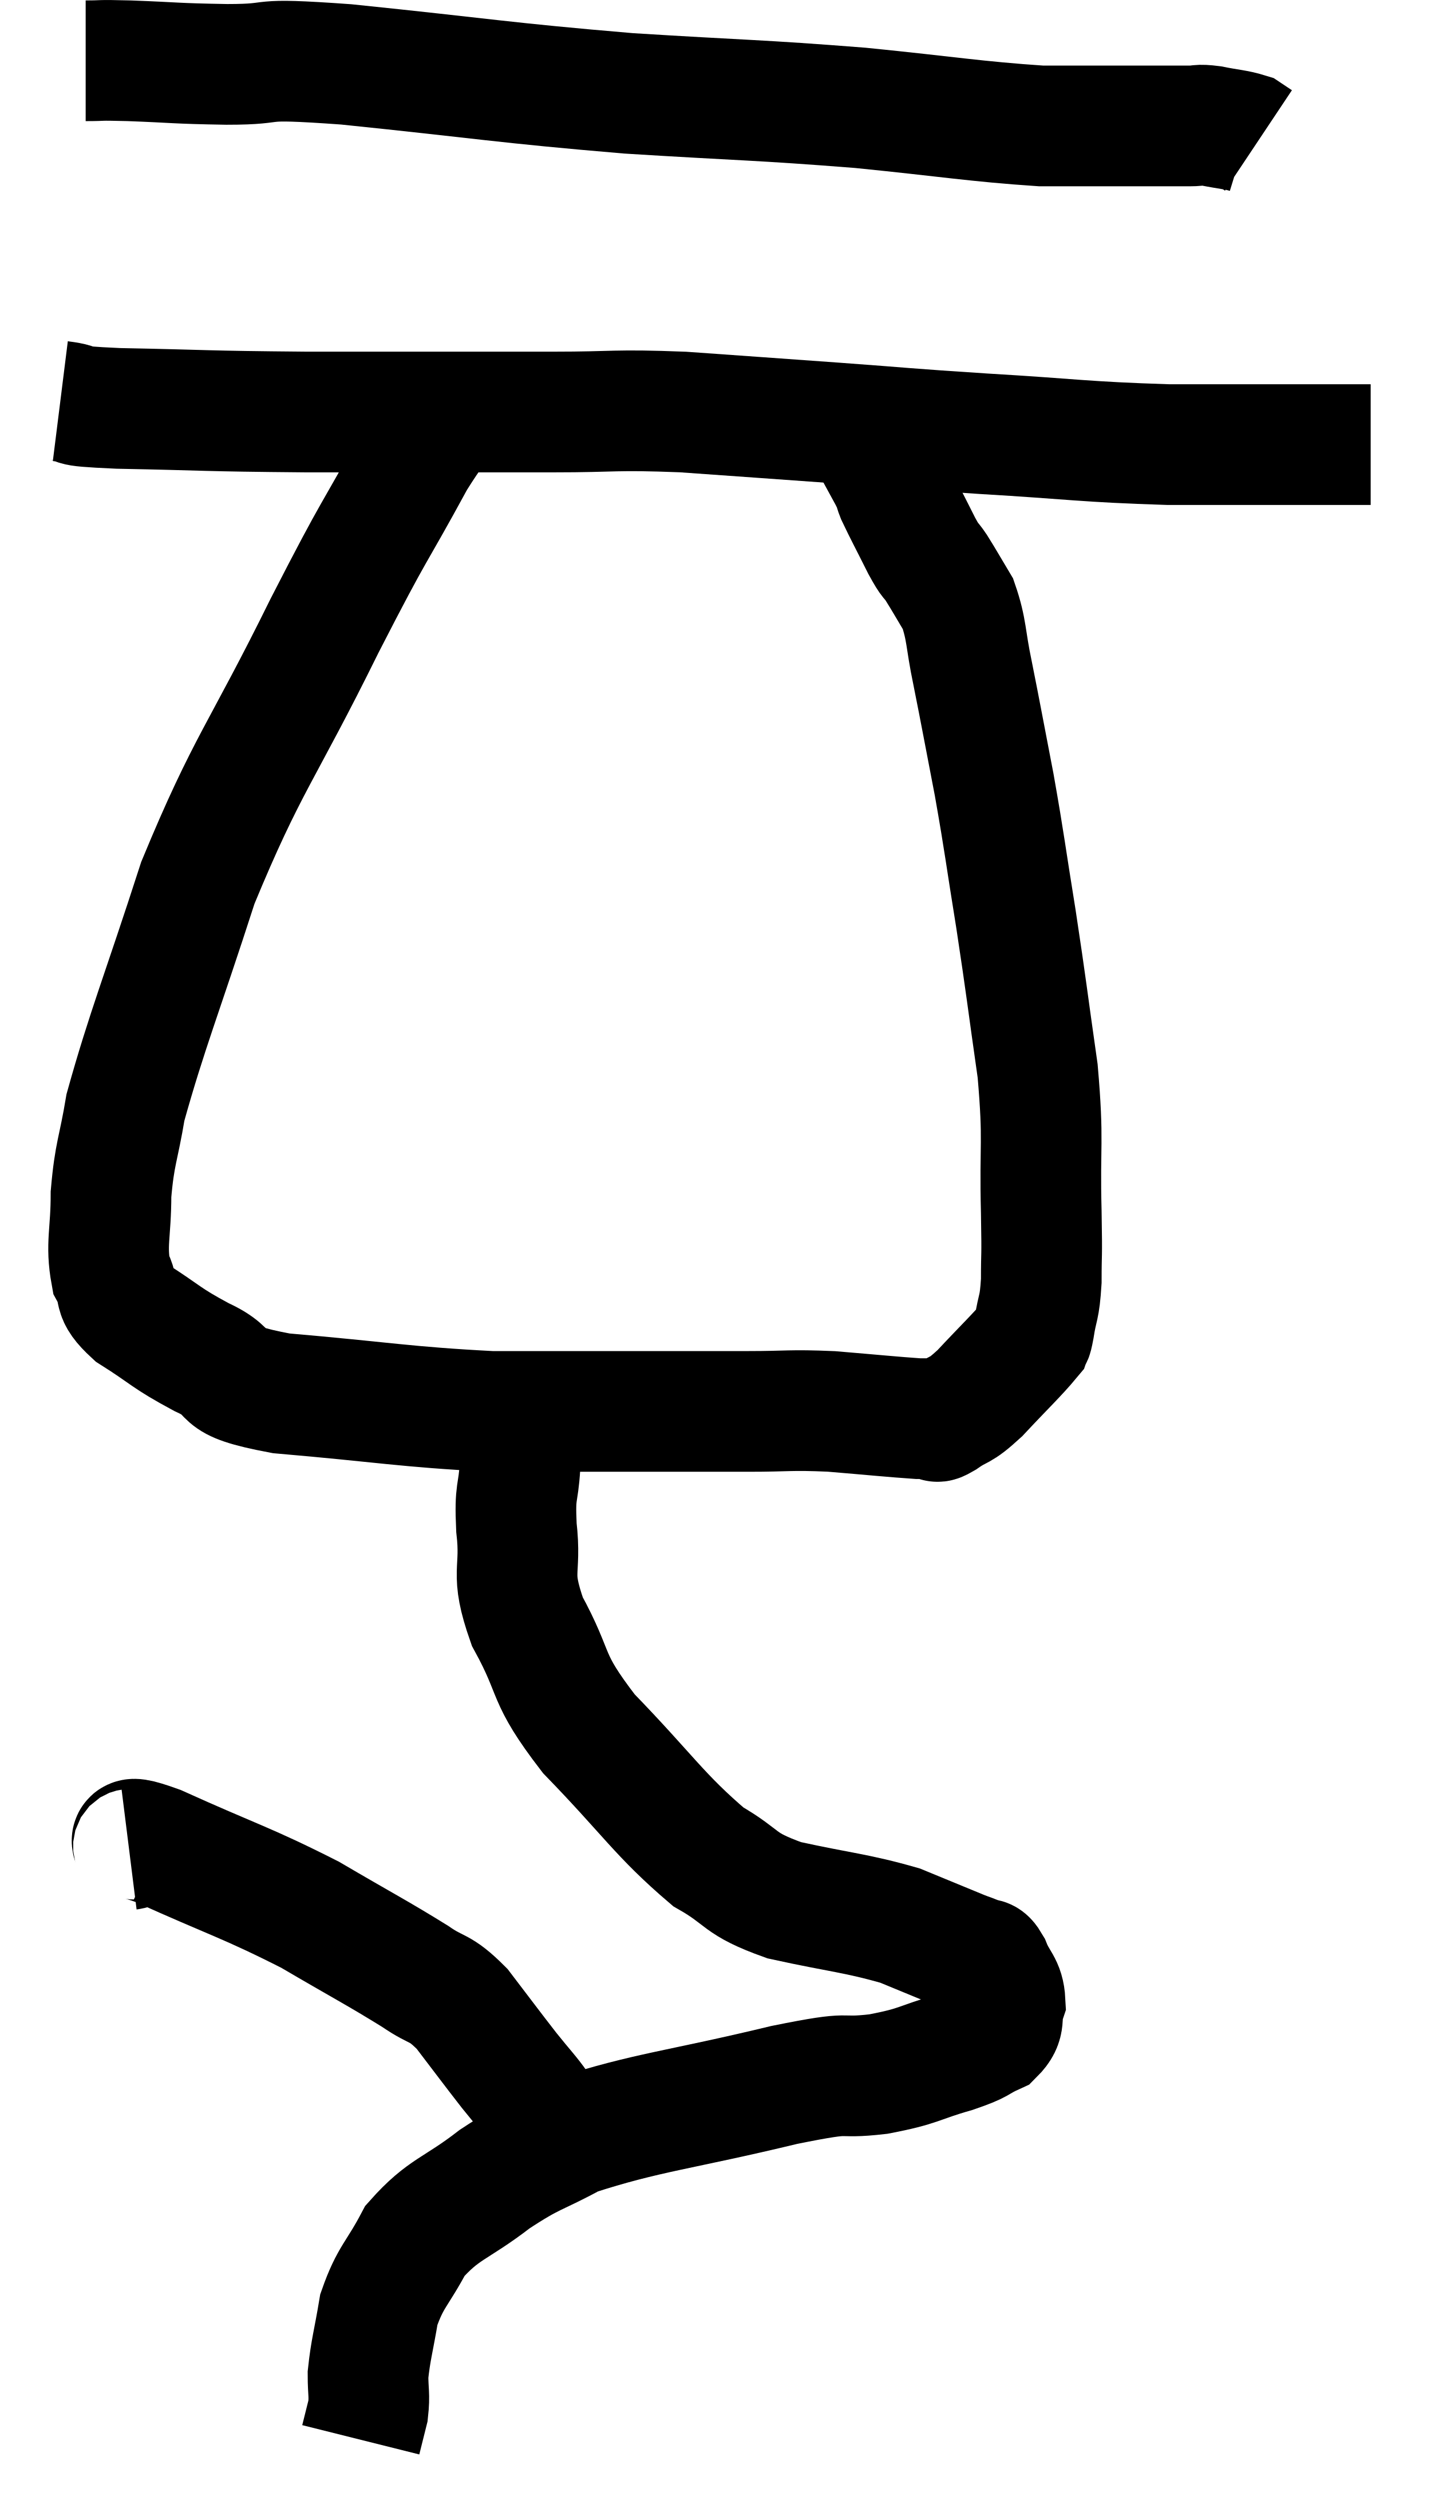 <svg xmlns="http://www.w3.org/2000/svg" viewBox="11.72 5.533 23.72 41.427" width="23.72" height="41.427"><path d="M 13.14 6.54 C 13.5 6.54, 13.275 6.525, 13.86 6.54 C 14.67 6.57, 14.58 6.585, 15.48 6.6 C 16.47 6.6, 15.795 6.48, 17.46 6.6 C 19.8 6.84, 20.01 6.9, 22.14 7.08 C 24.06 7.2, 24.27 7.185, 25.98 7.32 C 27.48 7.47, 27.87 7.545, 28.98 7.62 C 29.7 7.62, 29.805 7.62, 30.42 7.62 C 30.93 7.62, 31.095 7.62, 31.44 7.62 C 31.62 7.62, 31.56 7.59, 31.8 7.62 C 32.1 7.68, 32.205 7.68, 32.4 7.74 L 32.58 7.86" fill="none" stroke="black" stroke-width="2"></path><path d="M 12.72 12.18 C 13.2 12.24, 12.66 12.255, 13.68 12.3 C 15.24 12.33, 15 12.345, 16.8 12.36 C 18.84 12.36, 19.32 12.36, 20.88 12.36 C 21.96 12.36, 21.87 12.315, 23.04 12.36 C 24.3 12.45, 24.315 12.45, 25.56 12.54 C 26.79 12.63, 26.64 12.63, 28.02 12.72 C 29.55 12.81, 29.655 12.855, 31.08 12.9 C 32.4 12.9, 32.88 12.9, 33.72 12.9 C 34.08 12.9, 34.26 12.9, 34.44 12.9 L 34.44 12.9" fill="none" stroke="black" stroke-width="2"></path><path d="M 19.44 12.18 C 19.02 12.66, 19.185 12.21, 18.6 13.14 C 17.85 14.52, 18 14.145, 17.1 15.9 C 16.05 18.03, 15.825 18.165, 15 20.16 C 14.4 22.02, 14.16 22.59, 13.8 23.88 C 13.68 24.6, 13.62 24.63, 13.56 25.32 C 13.56 25.98, 13.47 26.145, 13.56 26.64 C 13.74 26.97, 13.545 26.955, 13.92 27.3 C 14.49 27.66, 14.445 27.69, 15.06 28.02 C 15.72 28.32, 15.18 28.395, 16.38 28.62 C 18.12 28.77, 18.42 28.845, 19.86 28.92 C 21 28.92, 21.075 28.92, 22.14 28.92 C 23.13 28.92, 23.28 28.92, 24.12 28.92 C 24.81 28.92, 24.795 28.89, 25.5 28.92 C 26.22 28.98, 26.505 29.01, 26.94 29.04 C 27.09 29.04, 27.135 29.04, 27.24 29.04 C 27.3 29.04, 27.18 29.145, 27.36 29.04 C 27.66 28.83, 27.6 28.95, 27.96 28.62 C 28.38 28.17, 28.575 27.99, 28.8 27.72 C 28.83 27.63, 28.815 27.78, 28.86 27.54 C 28.92 27.15, 28.95 27.24, 28.98 26.76 C 28.98 26.19, 28.995 26.49, 28.98 25.62 C 28.95 24.45, 29.025 24.495, 28.92 23.28 C 28.74 22.02, 28.74 21.945, 28.56 20.76 C 28.38 19.65, 28.38 19.56, 28.2 18.54 C 28.02 17.61, 27.99 17.43, 27.84 16.68 C 27.72 16.11, 27.75 15.975, 27.6 15.54 C 27.42 15.24, 27.39 15.18, 27.24 14.94 C 27.12 14.76, 27.165 14.88, 27 14.58 C 26.79 14.16, 26.715 14.025, 26.58 13.74 C 26.52 13.59, 26.58 13.68, 26.46 13.44 C 26.28 13.11, 26.19 12.945, 26.1 12.78 C 26.1 12.78, 26.115 12.825, 26.1 12.78 L 26.04 12.6" fill="none" stroke="black" stroke-width="2"></path><path d="M 20.46 28.44 C 20.4 29.13, 20.385 29.22, 20.34 29.82 C 20.31 30.33, 20.25 30.195, 20.28 30.84 C 20.37 31.62, 20.16 31.545, 20.46 32.4 C 20.97 33.33, 20.73 33.285, 21.48 34.26 C 22.47 35.28, 22.65 35.61, 23.46 36.3 C 24.09 36.66, 23.925 36.735, 24.72 37.02 C 25.68 37.23, 25.905 37.23, 26.64 37.44 C 27.15 37.65, 27.33 37.725, 27.66 37.86 C 27.81 37.92, 27.84 37.92, 27.96 37.98 C 28.05 38.04, 28.035 37.92, 28.14 38.1 C 28.26 38.4, 28.365 38.415, 28.38 38.7 C 28.29 38.97, 28.41 39.03, 28.2 39.24 C 27.87 39.39, 28.02 39.375, 27.54 39.54 C 26.91 39.72, 26.985 39.765, 26.28 39.9 C 25.5 39.99, 25.98 39.825, 24.72 40.08 C 22.98 40.5, 22.44 40.53, 21.24 40.92 C 20.58 41.28, 20.58 41.205, 19.92 41.64 C 19.26 42.15, 19.08 42.12, 18.6 42.66 C 18.3 43.23, 18.195 43.245, 18 43.8 C 17.91 44.34, 17.865 44.46, 17.82 44.88 C 17.82 45.18, 17.85 45.21, 17.82 45.48 C 17.76 45.72, 17.73 45.84, 17.7 45.96 C 17.7 45.96, 17.7 45.96, 17.7 45.96 L 17.7 45.96" fill="none" stroke="black" stroke-width="2"></path><path d="M 13.86 36.18 C 14.1 36.15, 13.59 35.85, 14.34 36.12 C 15.6 36.69, 15.795 36.72, 16.86 37.26 C 17.73 37.77, 17.97 37.89, 18.6 38.28 C 18.99 38.55, 18.99 38.43, 19.38 38.82 C 19.77 39.33, 19.845 39.435, 20.16 39.84 C 20.4 40.14, 20.505 40.245, 20.64 40.44 C 20.67 40.53, 20.625 40.455, 20.7 40.62 C 20.82 40.86, 20.88 40.98, 20.94 41.1 L 20.94 41.1" fill="none" stroke="black" stroke-width="2"></path></svg>